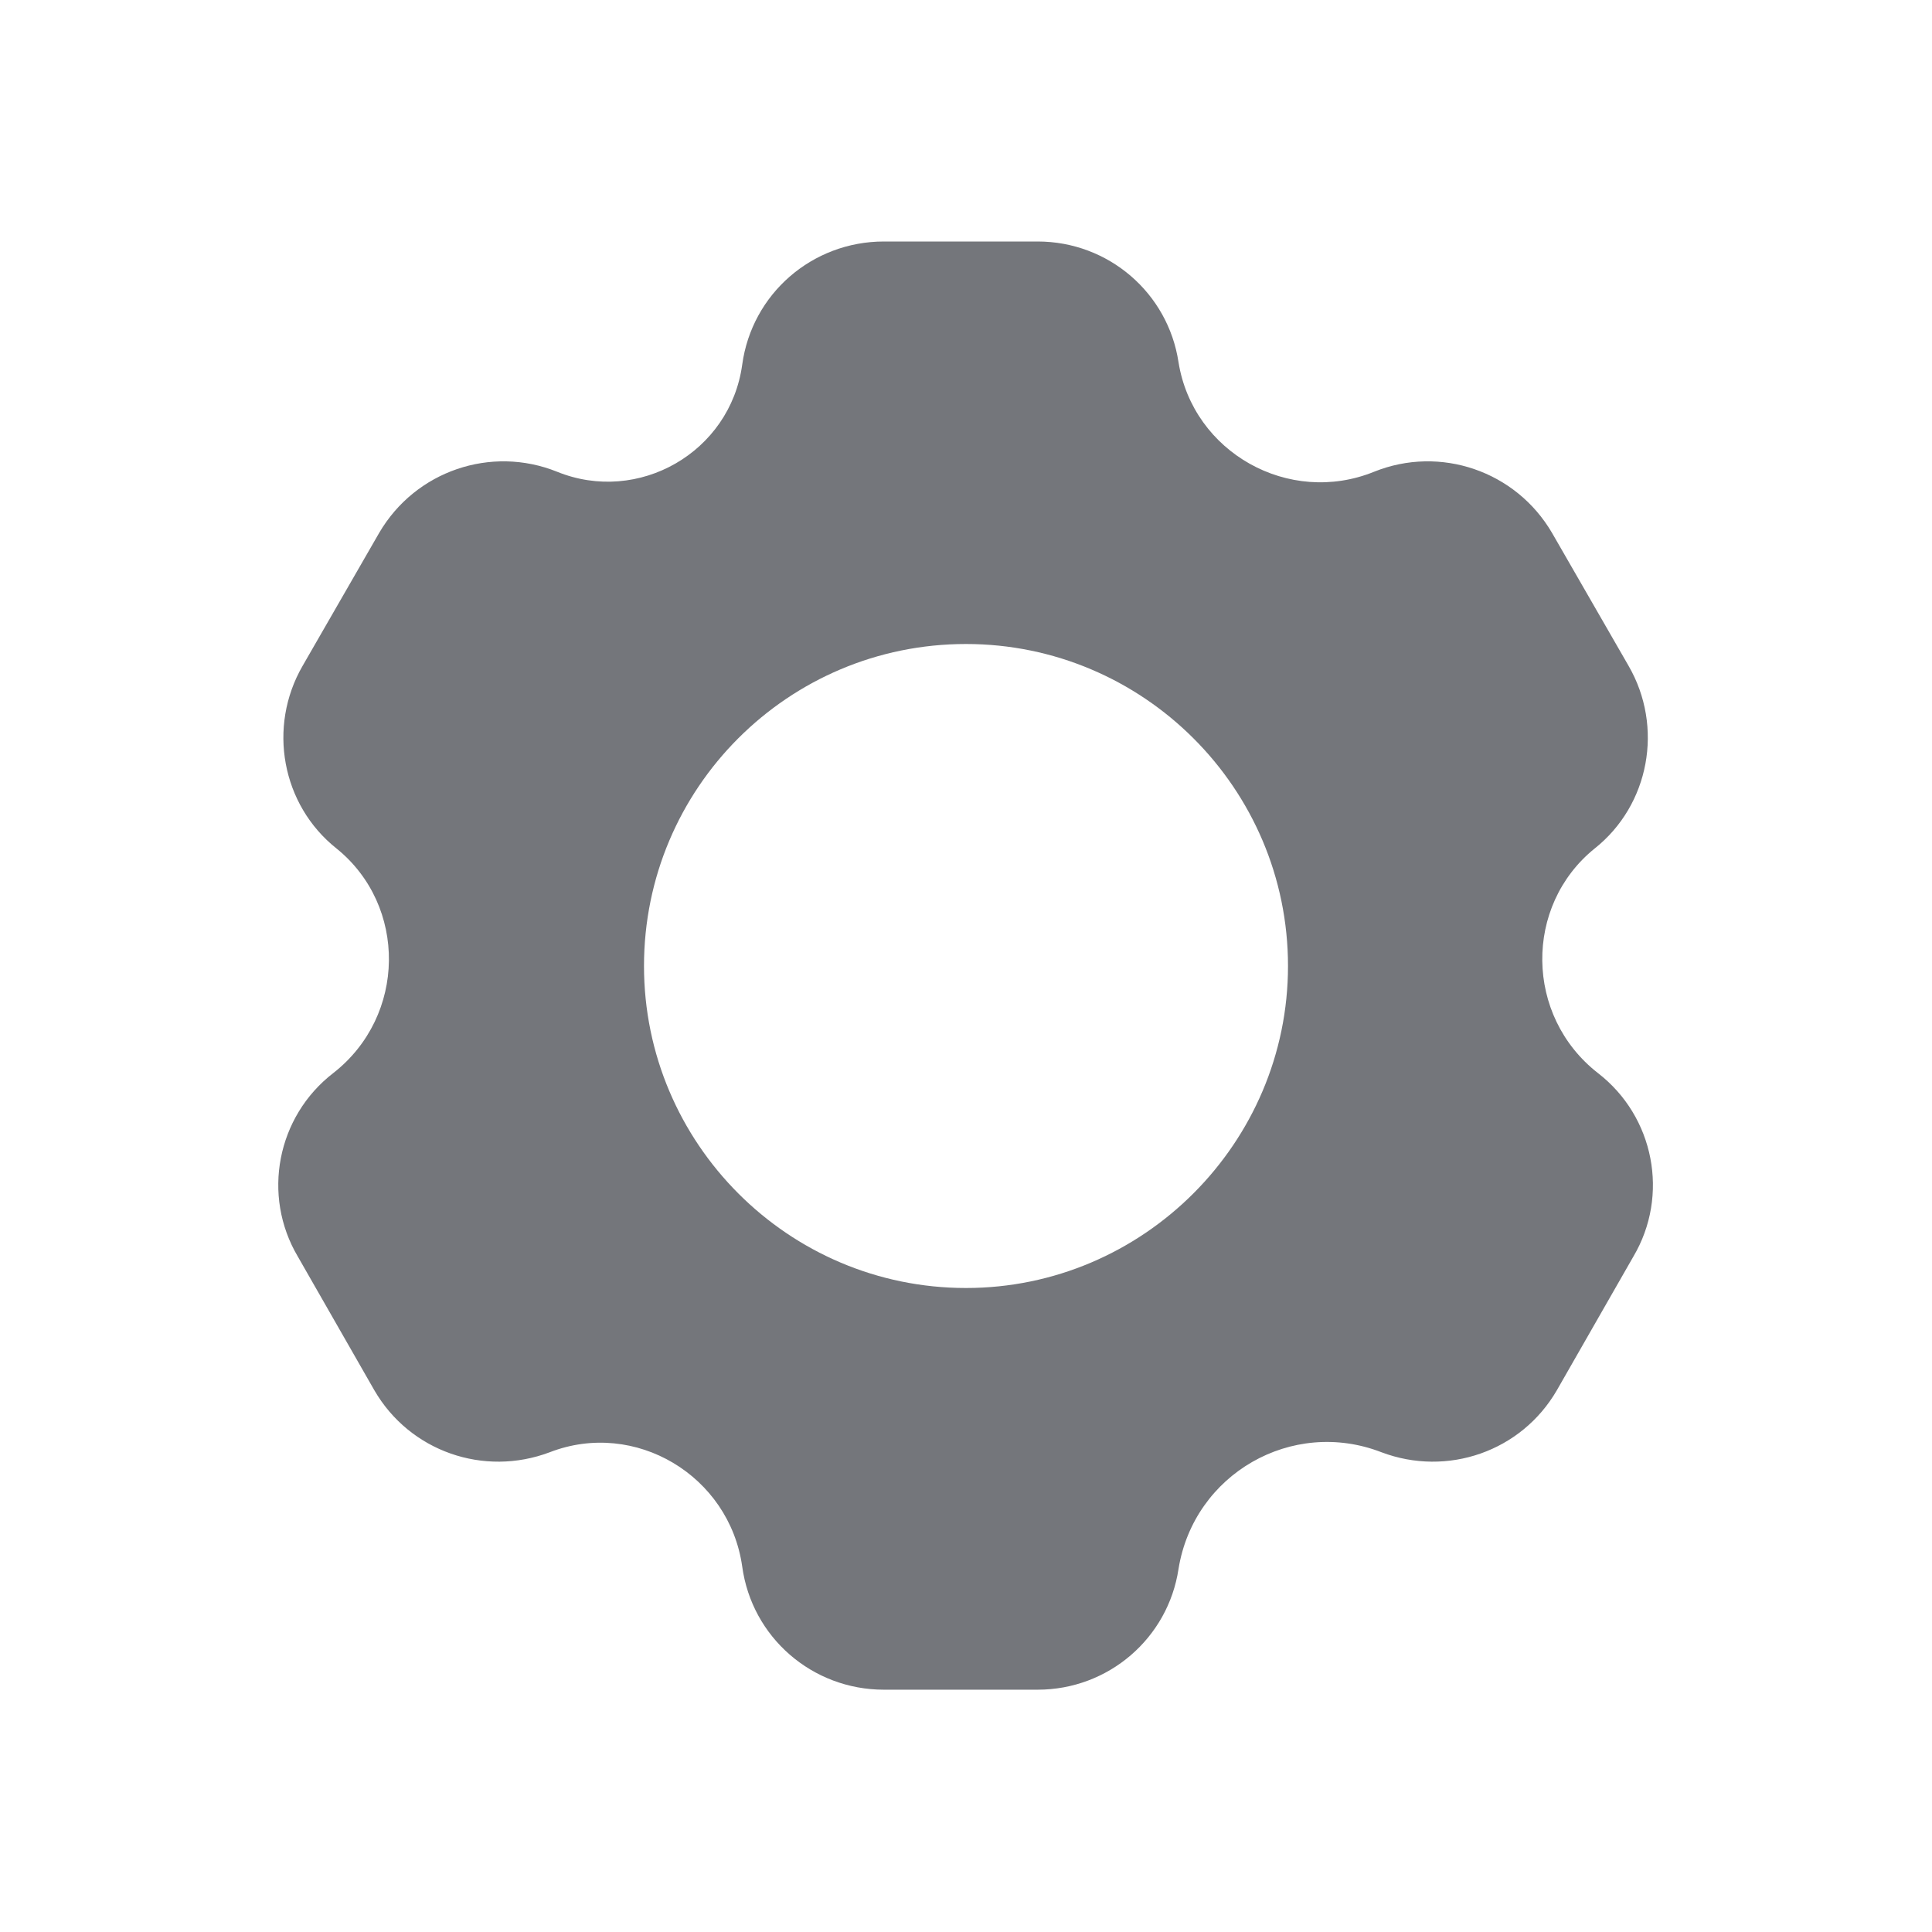 <svg width="24" height="24" viewBox="0 0 24 24" fill="none" xmlns="http://www.w3.org/2000/svg" xmlns:xlink="http://www.w3.org/1999/xlink">
	<desc>
			Created with Pixso.
	</desc>
	<defs>
		<clipPath id="clip17_1266">
			<rect id="Solid / Settings Solid" width="24" height="24" fill="white" fill-opacity="0"/>
		</clipPath>
	</defs>
	<g clip-path="url(#clip17_1266)">
		<path id="Shape" d="M9.22 4.53C9.34 3.65 10.09 3 10.98 3L12.89 3C13.77 3 14.51 3.64 14.64 4.5C14.82 5.62 16.01 6.29 17.07 5.86C17.89 5.53 18.83 5.85 19.28 6.62L20.23 8.27C20.67 9.03 20.49 10 19.81 10.54C18.93 11.25 18.94 12.62 19.85 13.33C20.55 13.87 20.74 14.85 20.29 15.61L19.34 17.27C18.9 18.03 17.98 18.35 17.16 18.04C16.05 17.61 14.83 18.31 14.64 19.49C14.51 20.35 13.77 20.99 12.89 20.99L10.98 20.99C10.09 20.99 9.34 20.34 9.22 19.46C9.06 18.33 7.89 17.63 6.83 18.04C6.01 18.35 5.09 18.03 4.65 17.27L3.7 15.61C3.25 14.85 3.44 13.87 4.14 13.33C5.05 12.62 5.06 11.25 4.18 10.54C3.5 10 3.32 9.03 3.76 8.27L4.71 6.62C5.16 5.85 6.1 5.53 6.92 5.86C7.93 6.27 9.07 5.62 9.22 4.53ZM12 16C14.2 16 16 14.2 16 12C16 9.79 14.2 8 12 8C9.79 8 8 9.79 8 12C8 14.2 9.79 16 12 16Z" fill="#74767B" fill-opacity="1" fill-rule="evenodd"/>
	</g>
</svg>
